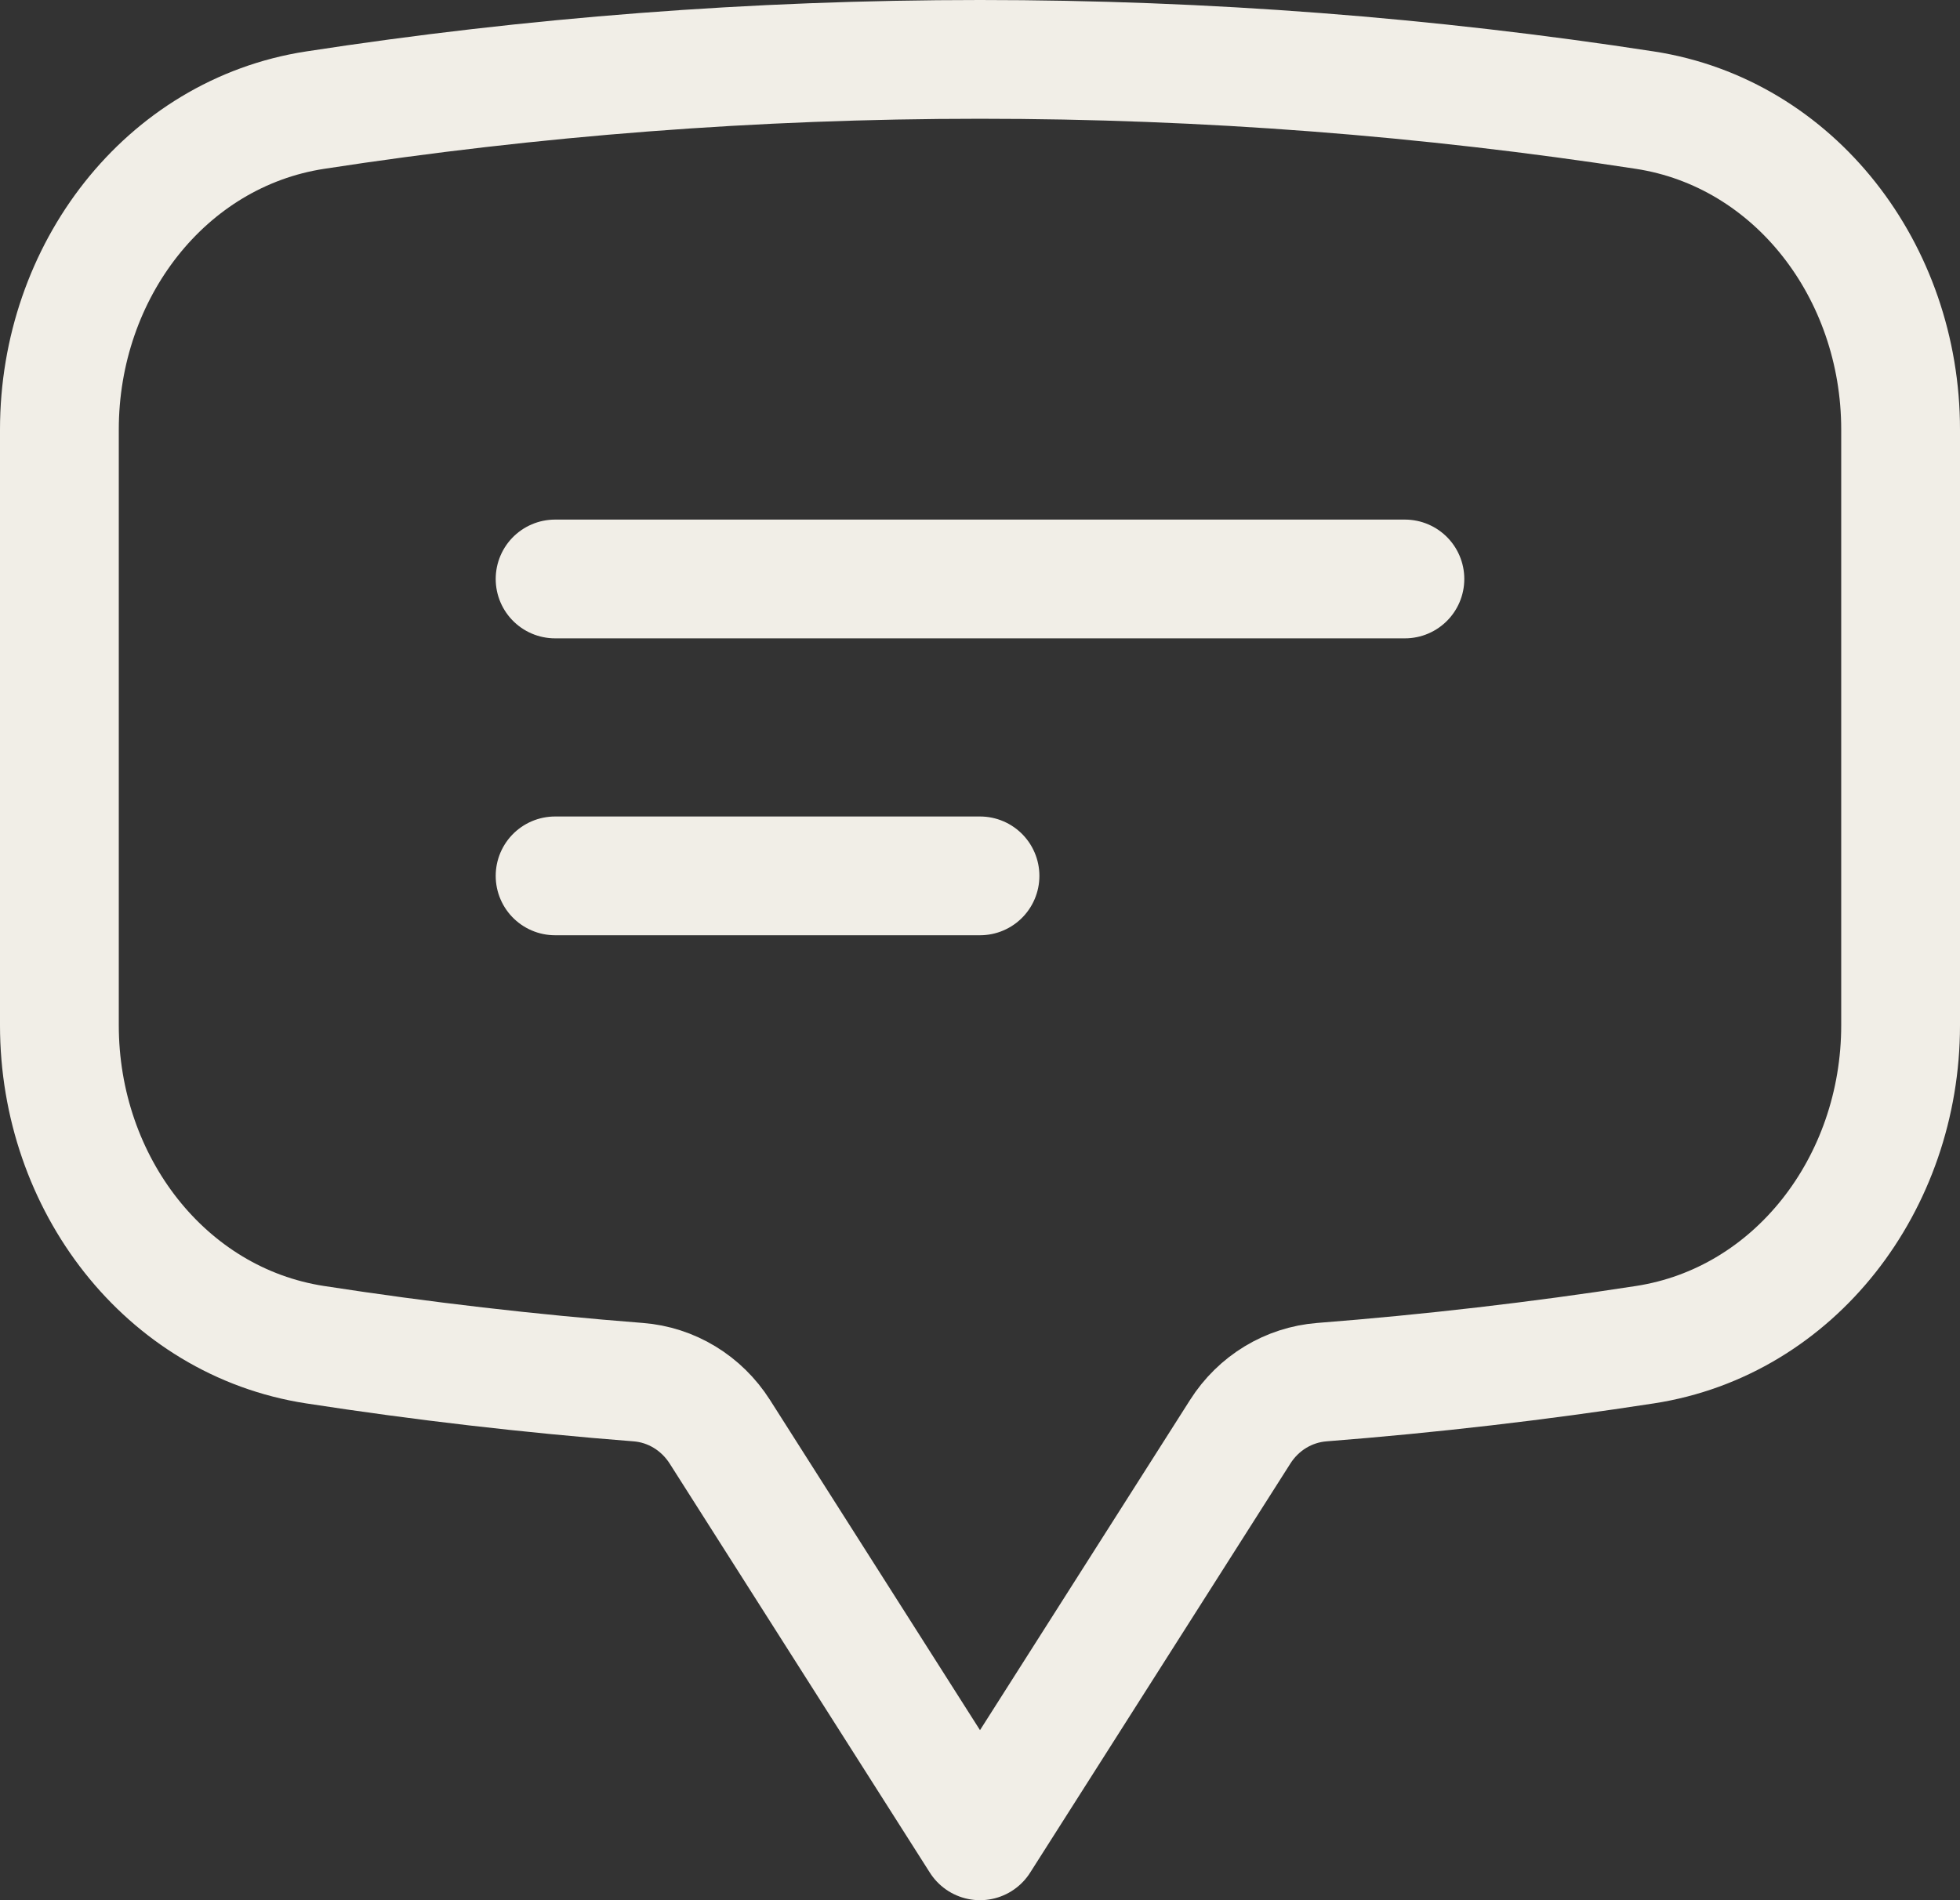 <svg width="33" height="32" viewBox="0 0 33 32" fill="none" xmlns="http://www.w3.org/2000/svg">
<rect x="0" y="0" width="33" height="32" fill="#333333" stroke="none"/>
<path d="M9.346 9.75H23.654M9.346 14.75H16.5M1 17.266C1 19.934 2.786 22.257 5.304 22.645C7.098 22.922 8.913 23.133 10.745 23.276C11.302 23.319 11.81 23.625 12.12 24.112L16.5 31L20.88 24.113C21.189 23.625 21.698 23.32 22.255 23.276C24.087 23.133 25.902 22.922 27.696 22.645C30.214 22.257 32 19.934 32 17.266V7.234C32 4.566 30.214 2.243 27.696 1.855C24.042 1.292 20.304 1 16.5 1C12.697 1 8.958 1.292 5.304 1.855C2.786 2.243 1 4.566 1 7.234V17.266Z" stroke="#F1EEE7" stroke-width="2" stroke-linecap="round" stroke-linejoin="round"/>
</svg>
